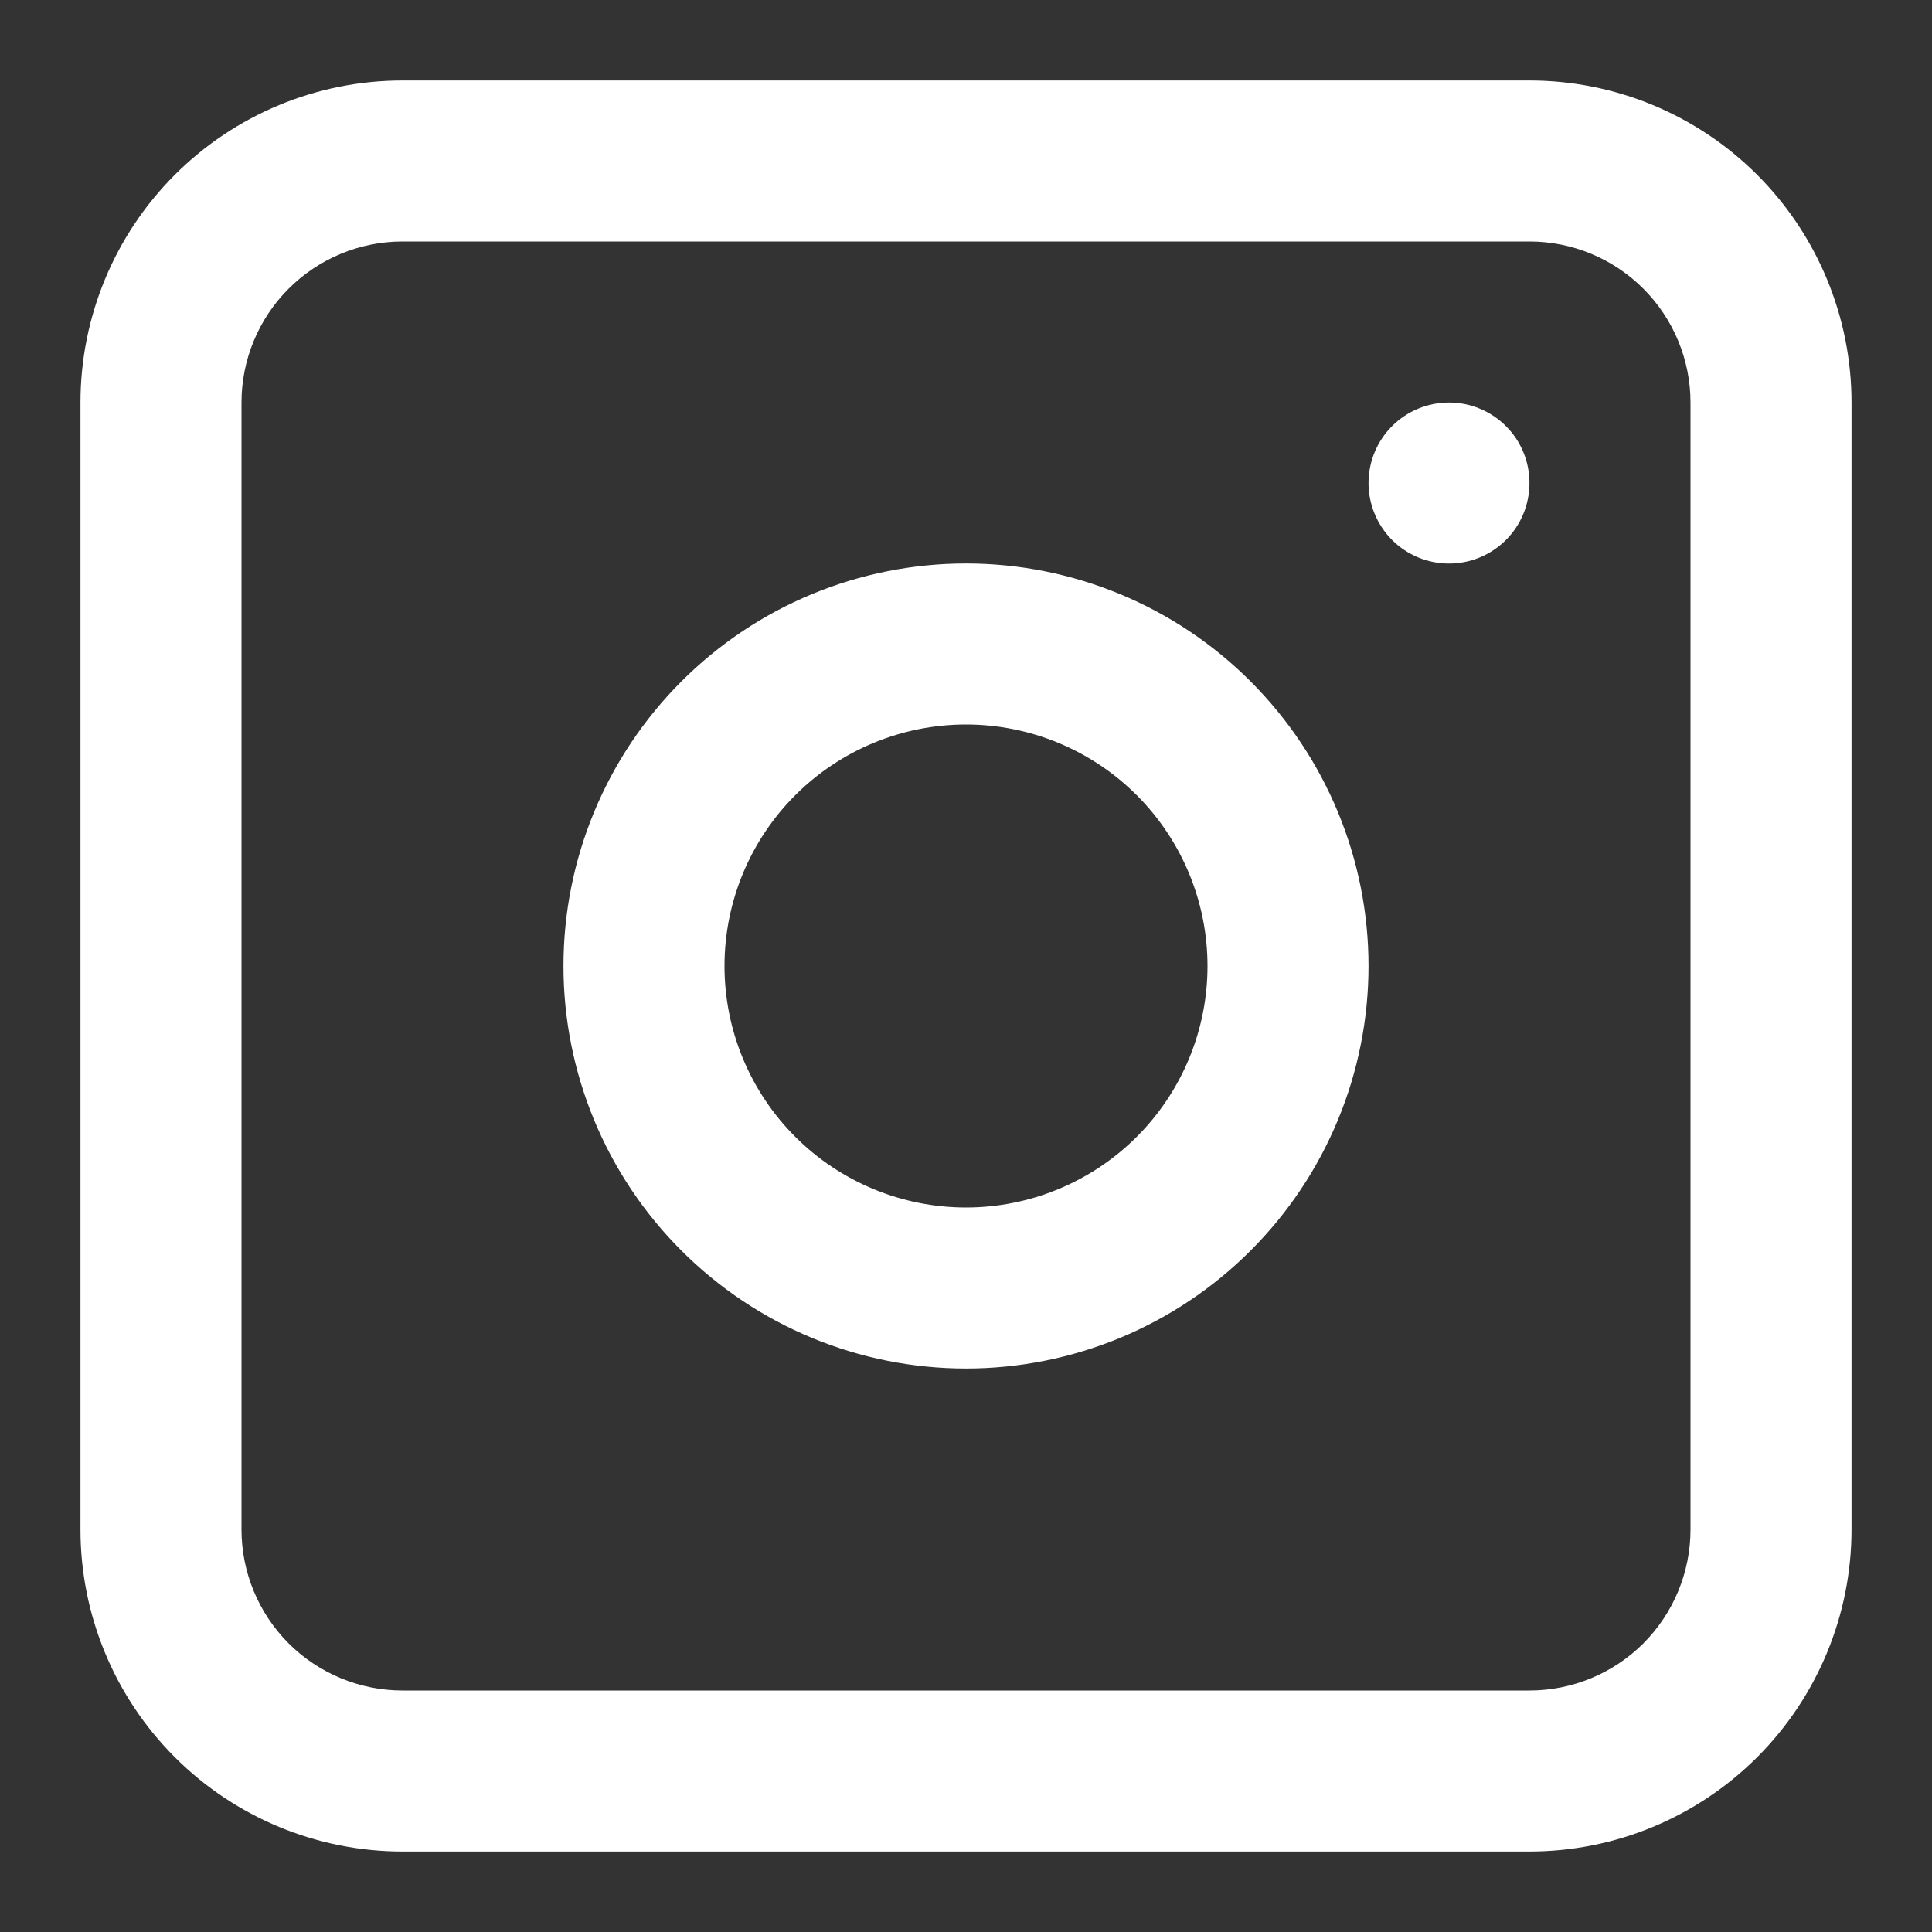 <svg width="23" height="23" viewBox="0 0 23 23" fill="none" xmlns="http://www.w3.org/2000/svg">
<rect x="0" y="0" width="23" height="23" fill="#333333" stroke="none"/>
<path fill-rule="evenodd" clip-rule="evenodd" d="M11.5 6.708C10.229 6.708 9.01 7.213 8.112 8.112C7.213 9.011 6.708 10.229 6.708 11.5C6.708 12.771 7.213 13.99 8.112 14.888C9.01 15.787 10.229 16.292 11.5 16.292C12.771 16.292 13.99 15.787 14.888 14.888C15.787 13.99 16.292 12.771 16.292 11.5C16.292 10.229 15.787 9.011 14.888 8.112C13.99 7.213 12.771 6.708 11.5 6.708ZM8.625 11.5C8.625 12.263 8.928 12.994 9.467 13.533C10.006 14.072 10.738 14.375 11.5 14.375C12.262 14.375 12.994 14.072 13.533 13.533C14.072 12.994 14.375 12.263 14.375 11.5C14.375 10.738 14.072 10.006 13.533 9.467C12.994 8.928 12.262 8.625 11.5 8.625C10.738 8.625 10.006 8.928 9.467 9.467C8.928 10.006 8.625 10.738 8.625 11.5Z" fill="white"/>
<path d="M17.25 4.792C16.996 4.792 16.752 4.893 16.572 5.073C16.393 5.252 16.292 5.496 16.292 5.75C16.292 6.004 16.393 6.248 16.572 6.428C16.752 6.608 16.996 6.709 17.25 6.709C17.504 6.709 17.748 6.608 17.928 6.428C18.108 6.248 18.208 6.004 18.208 5.75C18.208 5.496 18.108 5.252 17.928 5.073C17.748 4.893 17.504 4.792 17.25 4.792Z" fill="white"/>
<path fill-rule="evenodd" clip-rule="evenodd" d="M4.792 0.958C3.775 0.958 2.8 1.362 2.081 2.081C1.362 2.8 0.958 3.775 0.958 4.792V18.209C0.958 19.225 1.362 20.2 2.081 20.919C2.8 21.638 3.775 22.042 4.792 22.042H18.208C19.225 22.042 20.2 21.638 20.919 20.919C21.638 20.2 22.042 19.225 22.042 18.209V4.792C22.042 3.775 21.638 2.8 20.919 2.081C20.2 1.362 19.225 0.958 18.208 0.958H4.792ZM18.208 2.875H4.792C4.283 2.875 3.796 3.077 3.436 3.437C3.077 3.796 2.875 4.284 2.875 4.792V18.209C2.875 18.717 3.077 19.204 3.436 19.564C3.796 19.923 4.283 20.125 4.792 20.125H18.208C18.717 20.125 19.204 19.923 19.564 19.564C19.923 19.204 20.125 18.717 20.125 18.209V4.792C20.125 4.284 19.923 3.796 19.564 3.437C19.204 3.077 18.717 2.875 18.208 2.875Z" fill="white"/>
</svg>
